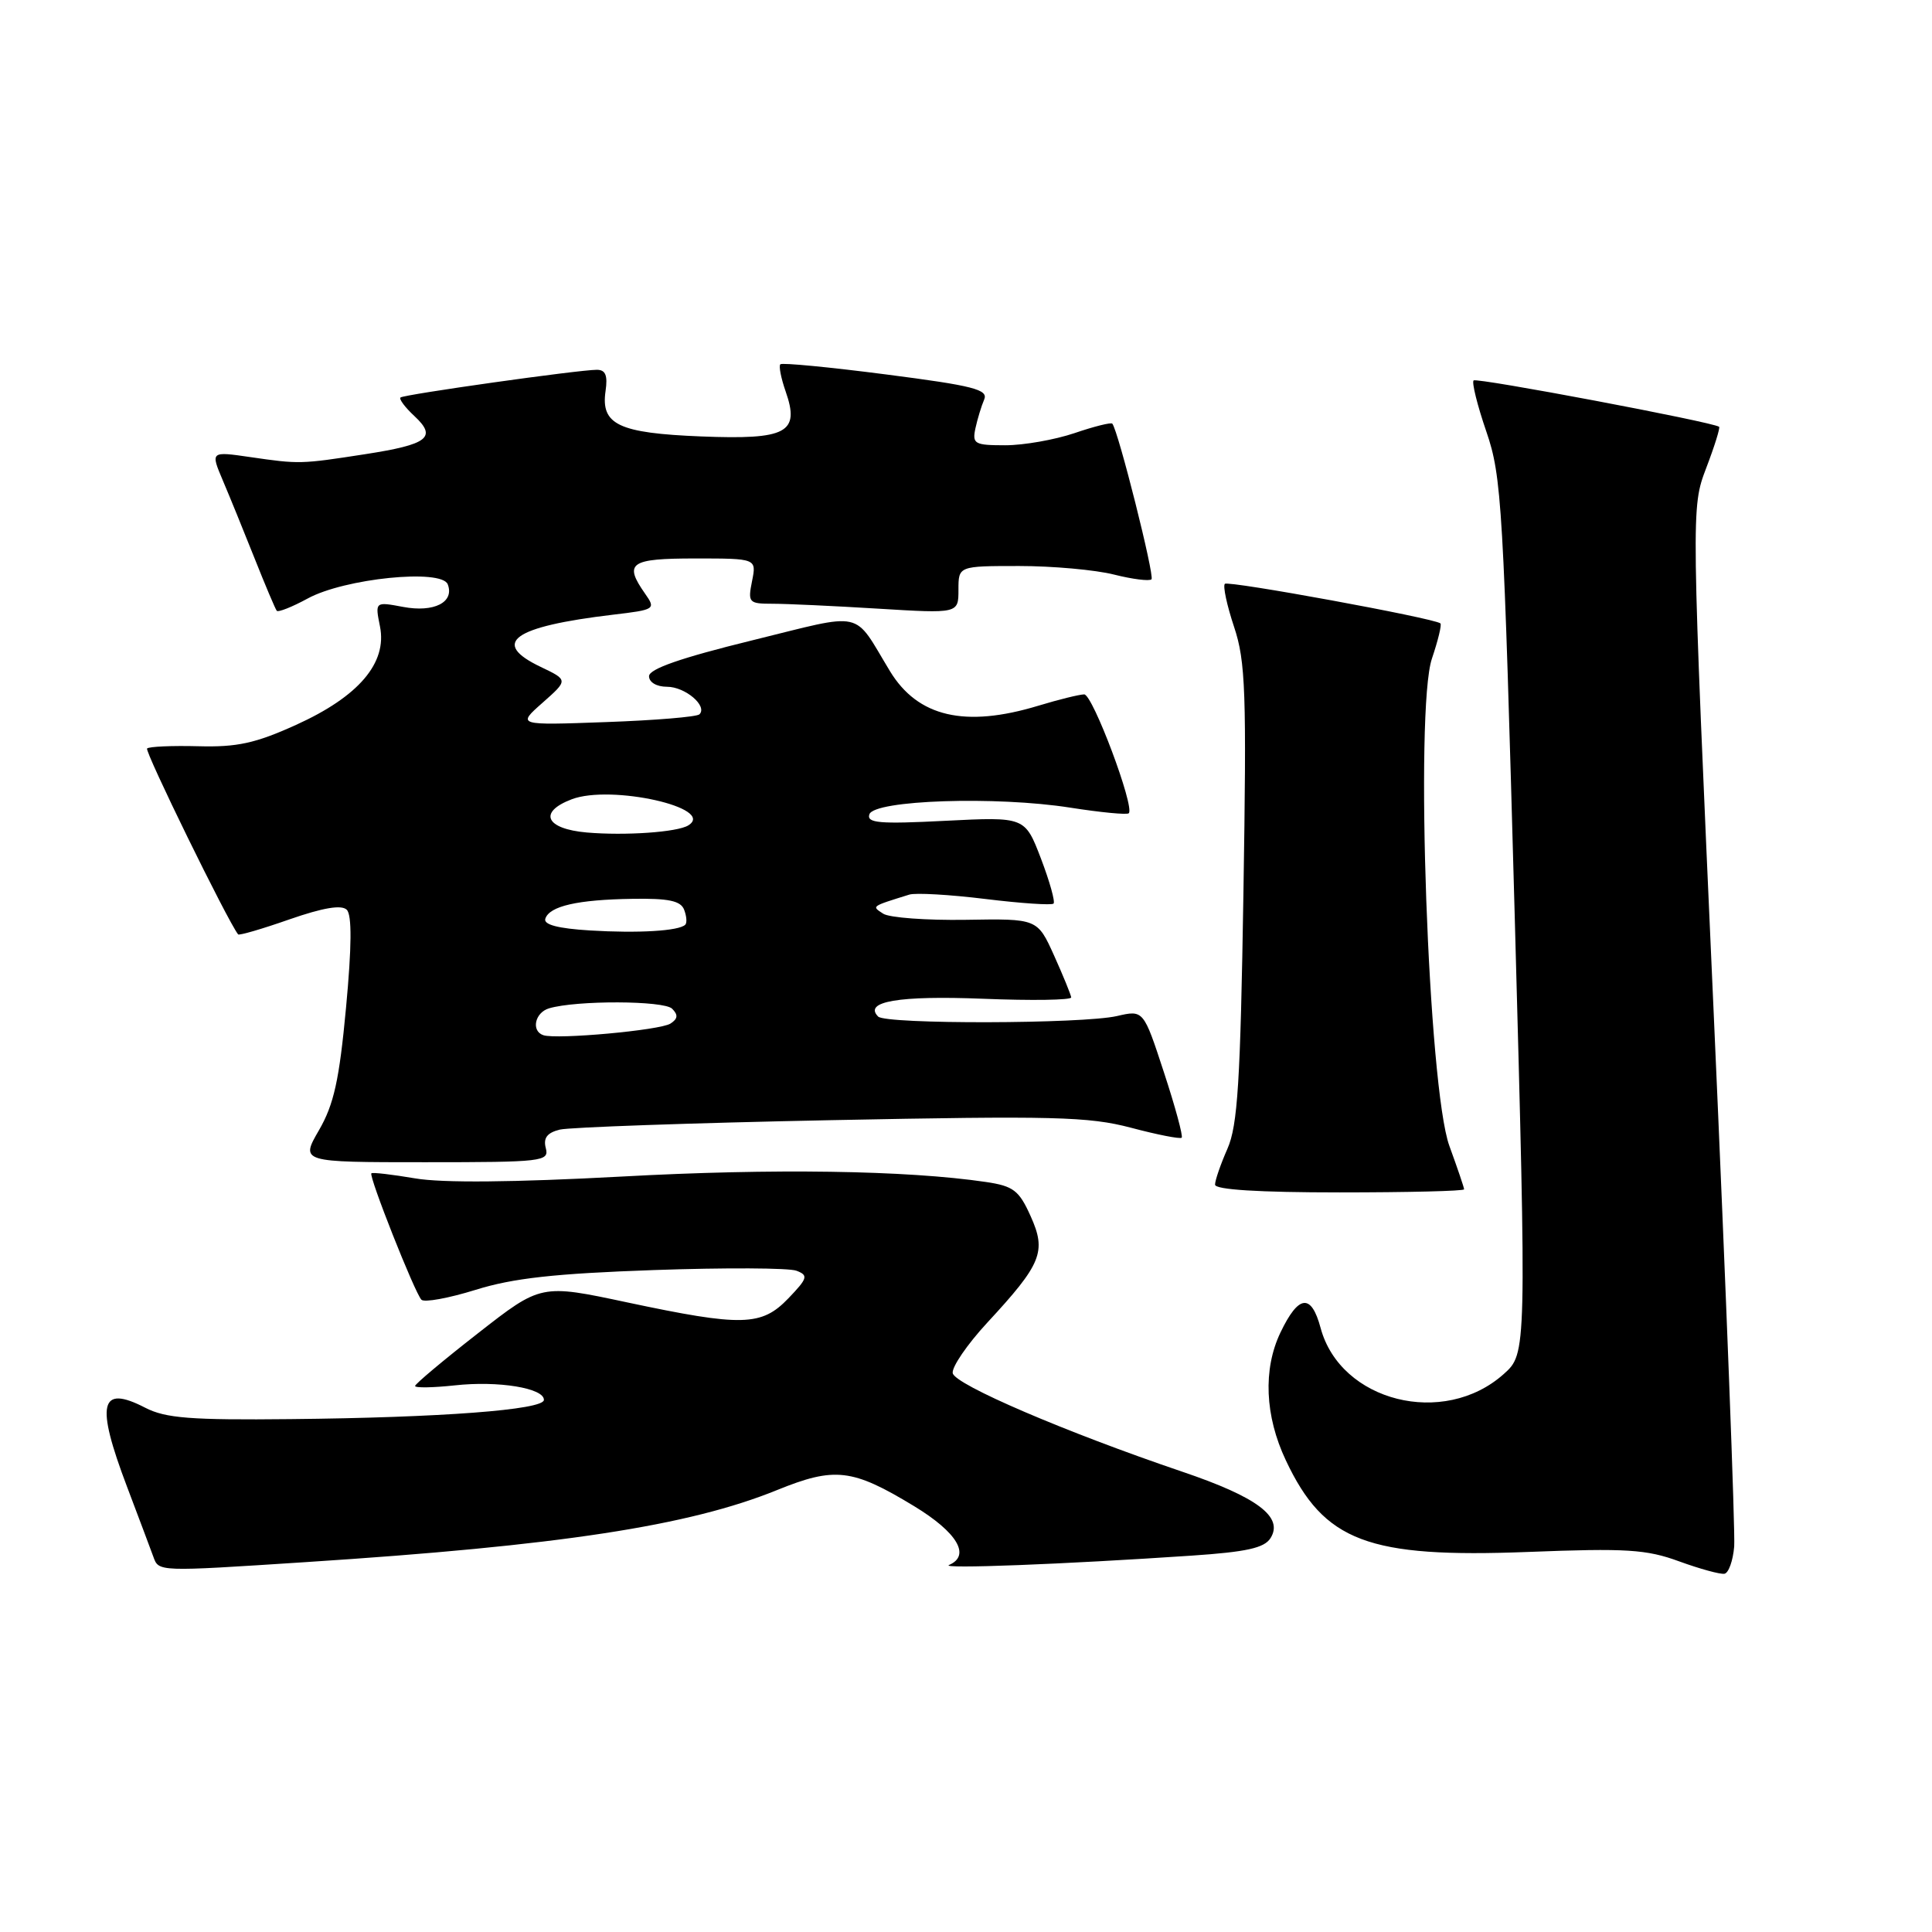 <?xml version="1.0" encoding="UTF-8" standalone="no"?>
<!DOCTYPE svg PUBLIC "-//W3C//DTD SVG 1.1//EN" "http://www.w3.org/Graphics/SVG/1.1/DTD/svg11.dtd" >
<svg xmlns="http://www.w3.org/2000/svg" xmlns:xlink="http://www.w3.org/1999/xlink" version="1.1" viewBox="0 0 256 256">
 <g >
 <path fill="currentColor"
d=" M 229.79 204.92 C 229.94 203.04 228.73 171.30 227.08 134.39 C 224.08 67.29 224.08 67.29 226.08 62.02 C 227.19 59.12 227.95 56.66 227.79 56.55 C 226.86 55.90 195.66 50.01 195.26 50.41 C 195.00 50.67 195.76 53.73 196.95 57.19 C 198.99 63.13 199.21 66.87 200.71 121.43 C 202.29 179.35 202.29 179.35 199.25 182.07 C 191.30 189.17 177.62 185.73 174.99 175.97 C 173.75 171.35 172.07 171.54 169.66 176.58 C 167.34 181.45 167.60 187.62 170.38 193.50 C 175.46 204.28 181.24 206.46 202.50 205.64 C 215.50 205.13 218.17 205.30 222.50 206.89 C 225.25 207.89 227.95 208.63 228.50 208.53 C 229.05 208.43 229.63 206.81 229.79 204.92 Z  M 40.50 206.99 C 74.14 204.81 91.27 202.19 102.94 197.45 C 110.62 194.33 112.93 194.60 121.12 199.57 C 126.85 203.05 128.67 206.12 125.75 207.37 C 124.48 207.91 140.87 207.28 157.89 206.13 C 165.16 205.64 167.53 205.12 168.35 203.81 C 170.11 201.01 166.62 198.38 156.63 195.00 C 141.19 189.76 126.52 183.47 126.24 181.95 C 126.10 181.15 128.15 178.15 130.80 175.28 C 138.04 167.46 138.69 165.86 136.56 161.14 C 135.03 157.73 134.28 157.16 130.65 156.62 C 120.14 155.07 102.43 154.80 82.37 155.90 C 68.06 156.67 58.60 156.76 55.00 156.14 C 51.98 155.63 49.37 155.32 49.21 155.47 C 48.83 155.83 54.95 171.29 55.84 172.22 C 56.22 172.61 59.45 172.02 63.02 170.91 C 67.98 169.36 73.51 168.75 86.63 168.29 C 96.06 167.96 104.57 168.00 105.54 168.38 C 107.13 168.99 107.02 169.37 104.47 172.03 C 100.91 175.74 98.36 175.81 83.09 172.57 C 71.68 170.14 71.68 170.14 63.34 176.66 C 58.75 180.24 55.00 183.39 55.00 183.65 C 55.00 183.92 57.36 183.88 60.25 183.57 C 66.01 182.93 72.12 183.93 72.07 185.50 C 72.03 186.81 58.44 187.84 38.50 188.04 C 25.28 188.18 21.94 187.92 19.26 186.54 C 13.23 183.42 12.64 185.96 16.84 197.02 C 18.40 201.14 19.96 205.29 20.31 206.25 C 21.04 208.28 20.81 208.27 40.50 206.99 Z  M 194.00 157.59 C 194.00 157.36 193.12 154.78 192.05 151.84 C 189.25 144.17 187.45 93.97 189.74 87.26 C 190.55 84.86 191.06 82.76 190.86 82.60 C 189.99 81.90 162.76 76.91 162.30 77.36 C 162.02 77.64 162.57 80.21 163.52 83.06 C 165.05 87.65 165.19 91.69 164.76 118.37 C 164.36 143.35 164.00 149.14 162.64 152.22 C 161.74 154.26 161.00 156.40 161.00 156.97 C 161.00 157.64 166.82 158.00 177.50 158.00 C 186.57 158.00 194.00 157.82 194.00 157.59 Z  M 72.32 152.13 C 71.97 150.79 72.49 150.10 74.17 149.68 C 75.45 149.37 91.57 148.80 110.00 148.43 C 139.58 147.84 144.24 147.95 149.86 149.43 C 153.36 150.36 156.38 150.95 156.58 150.75 C 156.78 150.55 155.73 146.66 154.23 142.10 C 151.52 133.82 151.52 133.82 148.01 134.63 C 143.44 135.68 117.40 135.74 116.36 134.70 C 114.37 132.70 119.12 131.90 130.25 132.34 C 136.71 132.60 141.97 132.52 141.94 132.16 C 141.90 131.80 140.88 129.30 139.67 126.61 C 137.46 121.72 137.46 121.72 127.98 121.88 C 122.77 121.96 117.84 121.60 117.03 121.07 C 115.48 120.06 115.38 120.13 120.49 118.54 C 121.31 118.28 125.85 118.54 130.57 119.12 C 135.30 119.70 139.36 119.97 139.60 119.73 C 139.84 119.49 139.09 116.80 137.93 113.76 C 135.81 108.23 135.81 108.23 125.27 108.76 C 116.52 109.21 114.81 109.06 115.20 107.90 C 115.83 106.01 132.00 105.47 141.83 107.02 C 145.86 107.65 149.35 107.99 149.57 107.76 C 150.39 106.94 144.79 92.00 143.66 92.01 C 143.02 92.02 140.29 92.69 137.59 93.51 C 127.87 96.46 121.62 95.00 117.93 88.94 C 112.93 80.71 114.81 81.13 99.59 84.87 C 90.21 87.17 86.00 88.64 86.00 89.60 C 86.00 90.41 87.01 91.00 88.38 91.00 C 90.79 91.00 93.79 93.55 92.68 94.65 C 92.35 94.99 86.77 95.45 80.29 95.68 C 68.50 96.11 68.50 96.11 71.90 93.11 C 75.29 90.11 75.29 90.11 71.65 88.37 C 64.96 85.18 67.93 83.03 81.23 81.45 C 86.81 80.79 86.92 80.72 85.48 78.67 C 82.62 74.59 83.46 74.00 92.12 74.00 C 100.25 74.00 100.25 74.00 99.65 77.00 C 99.08 79.85 99.21 80.00 102.37 80.00 C 104.20 80.00 110.48 80.29 116.34 80.65 C 127.00 81.30 127.00 81.30 127.00 78.15 C 127.00 75.00 127.00 75.00 135.06 75.00 C 139.49 75.00 145.13 75.51 147.60 76.13 C 150.06 76.75 152.30 77.03 152.58 76.76 C 153.01 76.32 148.19 57.14 147.39 56.14 C 147.24 55.94 144.98 56.50 142.38 57.39 C 139.77 58.27 135.65 59.00 133.21 59.00 C 129.12 59.00 128.81 58.82 129.25 56.75 C 129.52 55.51 130.04 53.80 130.41 52.94 C 130.97 51.62 129.01 51.11 117.44 49.62 C 109.94 48.65 103.62 48.04 103.40 48.27 C 103.17 48.49 103.49 50.11 104.10 51.86 C 106.02 57.35 104.27 58.28 92.90 57.83 C 81.95 57.39 79.59 56.26 80.24 51.81 C 80.54 49.74 80.24 49.00 79.08 49.00 C 76.70 49.00 53.56 52.26 53.07 52.67 C 52.84 52.86 53.66 53.97 54.91 55.13 C 57.94 57.95 56.73 58.89 48.40 60.18 C 39.82 61.51 39.66 61.51 33.19 60.57 C 27.89 59.80 27.89 59.80 29.52 63.65 C 30.42 65.77 32.32 70.42 33.74 74.00 C 35.16 77.58 36.48 80.69 36.67 80.93 C 36.86 81.16 38.70 80.43 40.76 79.31 C 45.63 76.64 58.53 75.33 59.33 77.43 C 60.24 79.80 57.51 81.19 53.42 80.42 C 49.69 79.72 49.69 79.72 50.35 83.01 C 51.32 87.85 47.53 92.29 39.23 96.05 C 33.85 98.49 31.41 99.02 26.28 98.88 C 22.80 98.79 19.75 98.92 19.49 99.18 C 19.14 99.53 30.12 121.97 31.55 123.81 C 31.68 123.98 34.74 123.09 38.36 121.82 C 42.82 120.27 45.26 119.86 45.95 120.55 C 46.64 121.24 46.61 125.42 45.85 133.53 C 44.96 143.10 44.24 146.35 42.27 149.75 C 39.81 154.00 39.81 154.00 56.31 154.00 C 71.94 154.00 72.79 153.90 72.32 152.13 Z  M 72.00 137.17 C 70.35 136.62 70.87 134.17 72.75 133.61 C 76.37 132.53 87.97 132.57 89.06 133.66 C 89.88 134.48 89.82 135.00 88.84 135.63 C 87.46 136.52 73.78 137.76 72.00 137.17 Z  M 78.18 123.29 C 73.93 123.03 71.99 122.52 72.26 121.73 C 72.81 120.06 76.53 119.21 83.78 119.10 C 88.59 119.02 90.20 119.36 90.65 120.54 C 90.98 121.39 91.05 122.29 90.80 122.53 C 89.98 123.36 84.55 123.68 78.18 123.29 Z  M 77.75 110.31 C 72.29 109.83 71.28 107.61 75.75 105.91 C 80.96 103.92 94.94 107.06 91.20 109.37 C 89.75 110.27 82.85 110.75 77.75 110.31 Z "/>
</g>
</svg>